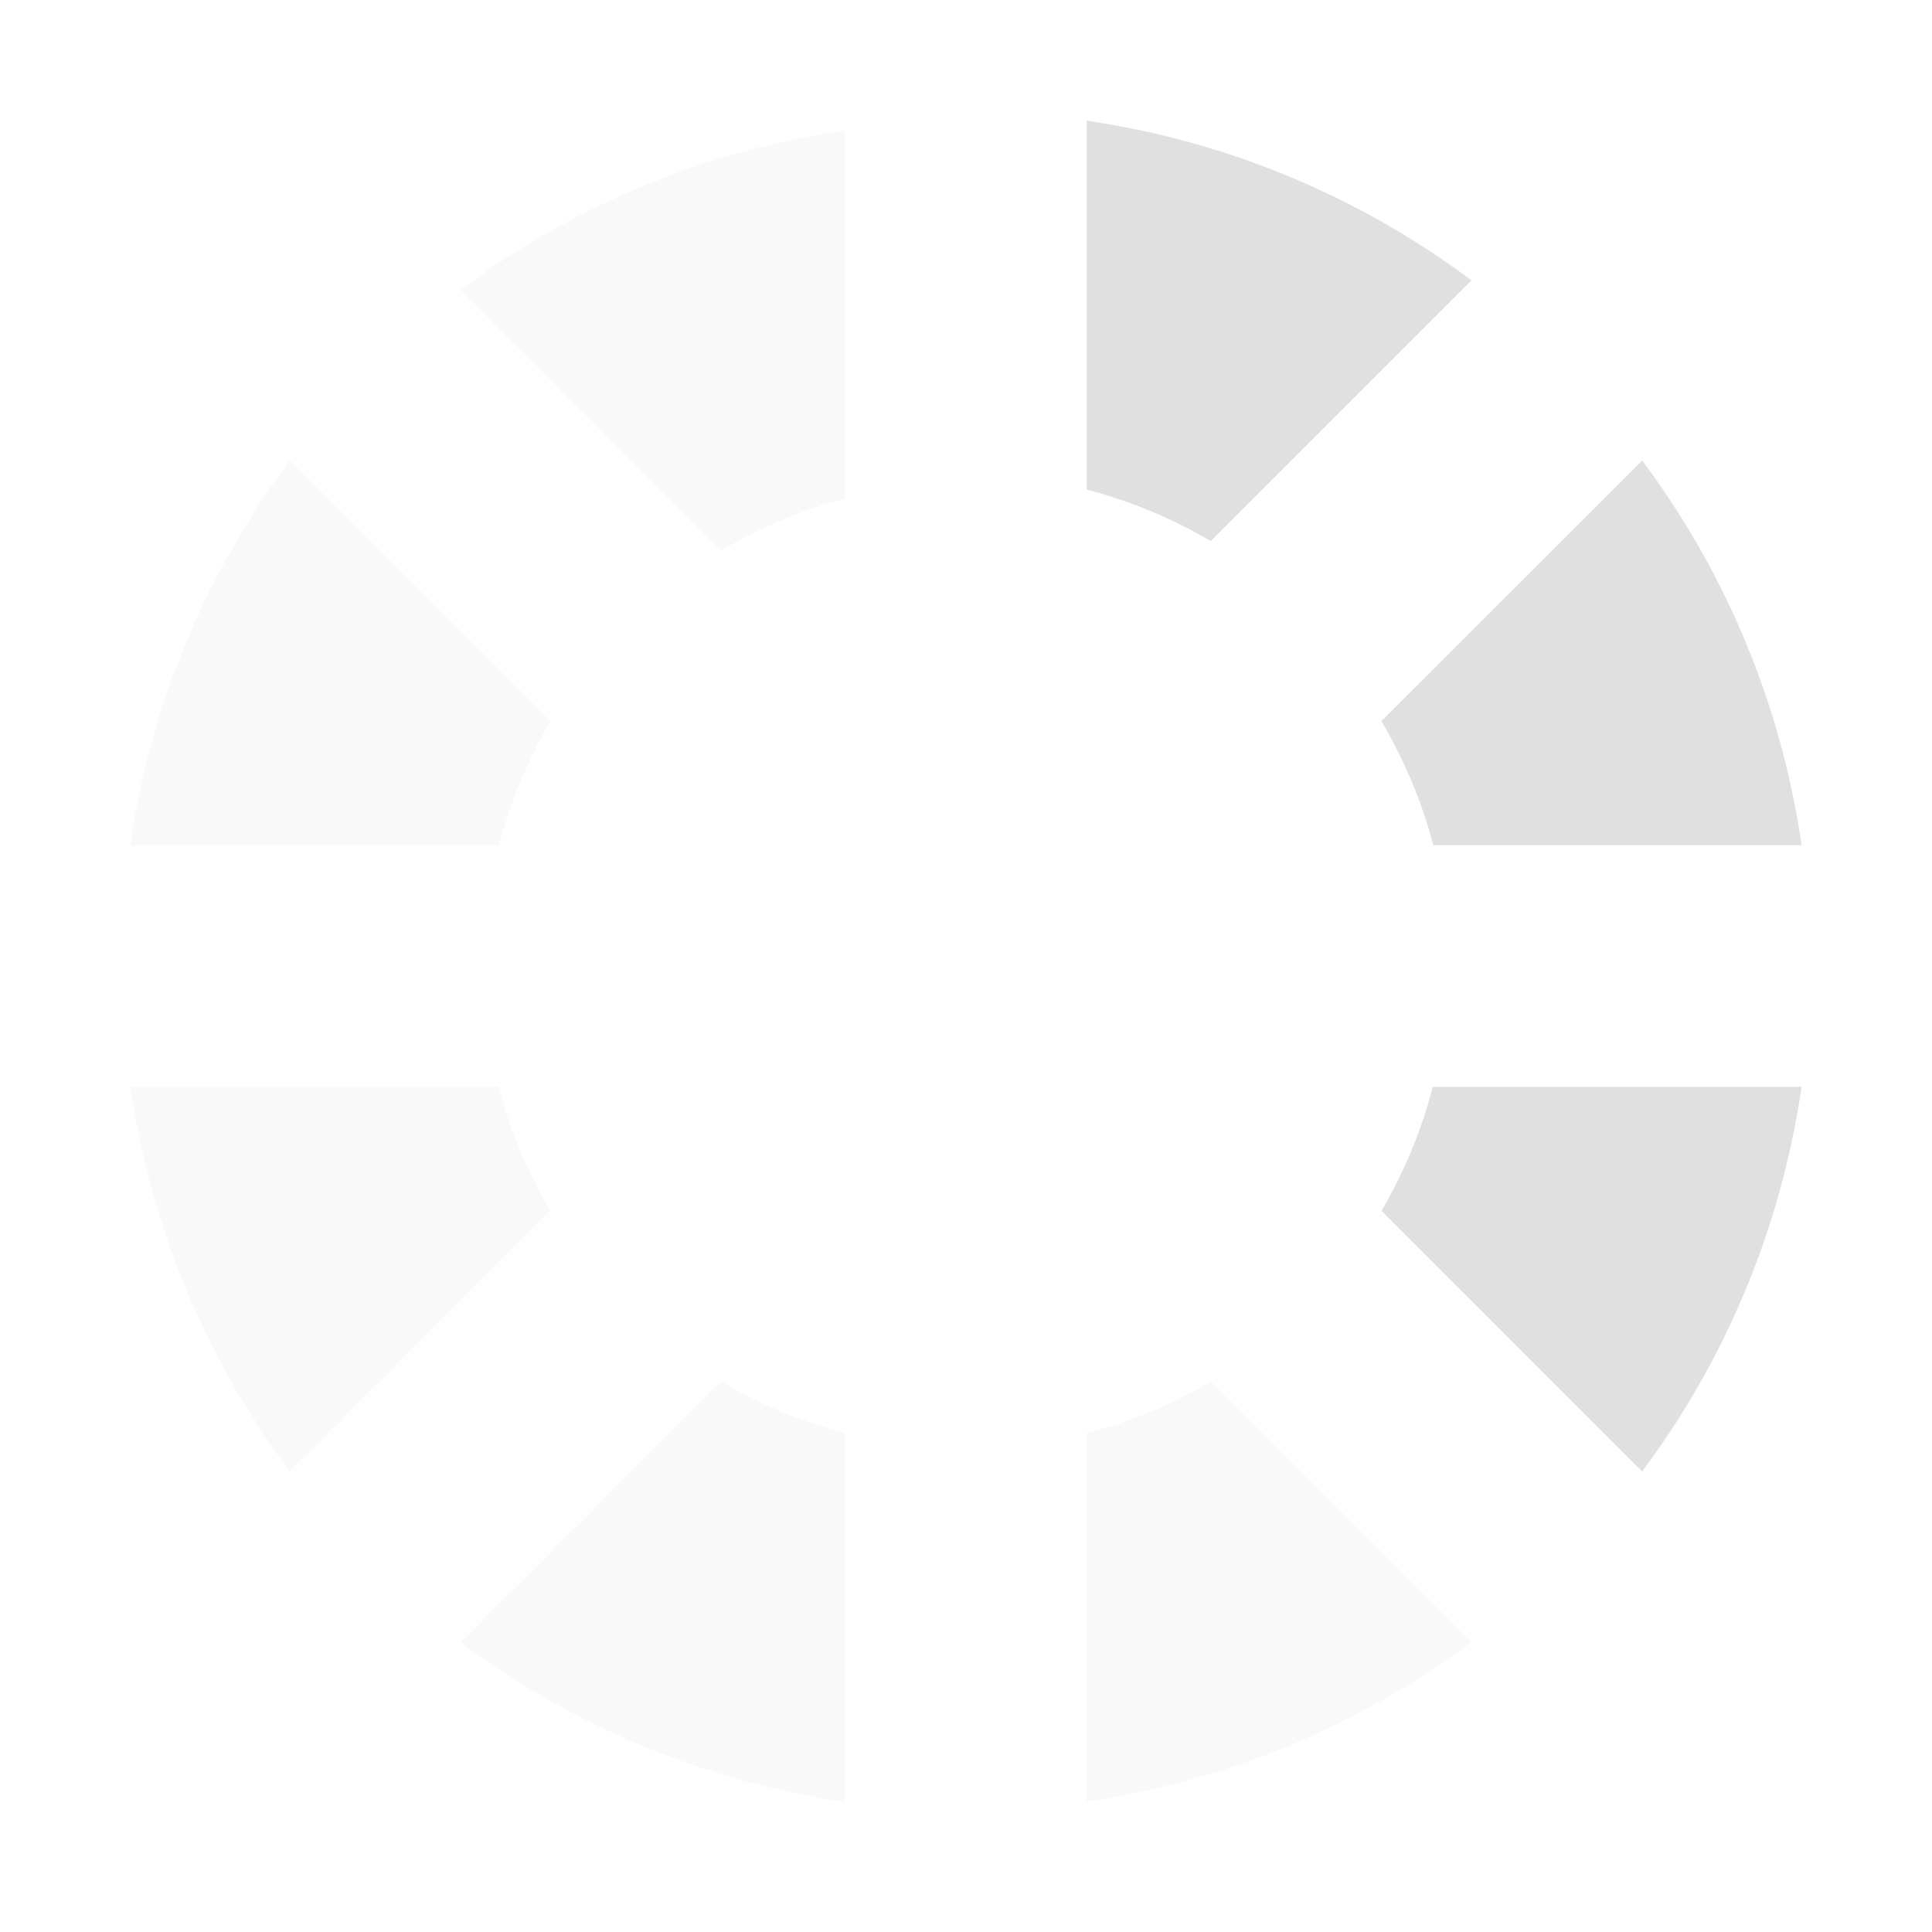 <svg height="16" viewBox="0 0 16 16" width="16" xmlns="http://www.w3.org/2000/svg"><g fill="#e0e0e0"><path d="M9 1v3.055a4 4 0 0 1 1.027.426l2.159-2.159A7 7 0 0 0 9 1Z"/><path fill-opacity=".196" d="M7 1.08A7 7 0 0 0 3.814 2.4l2.159 2.16A4 4 0 0 1 7 4.13V1.08z"/><path d="m13.6 3.814-2.16 2.159A4 4 0 0 1 11.87 7h3.05a7 7 0 0 0-1.32-3.186ZM11.866 9a4 4 0 0 1-.425 1.027l2.158 2.159A7 7 0 0 0 14.92 9h-3.055z"/><path fill-opacity=".196" d="M10.027 11.441a4 4 0 0 1-1.028.428v3.05a7 7 0 0 0 3.186-1.32l-2.158-2.158zm-4.055 0L3.814 13.6a7 7 0 0 0 3.185 1.322v-3.055a4 4 0 0 1-1.027-.426ZM1.08 9a7 7 0 0 0 1.32 3.186l2.158-2.159A4 4 0 0 1 4.13 9H1.08zM2.4 3.814A7 7 0 0 0 1.078 7h3.055a4 4 0 0 1 .426-1.027L2.4 3.814Z"/></g></svg>
